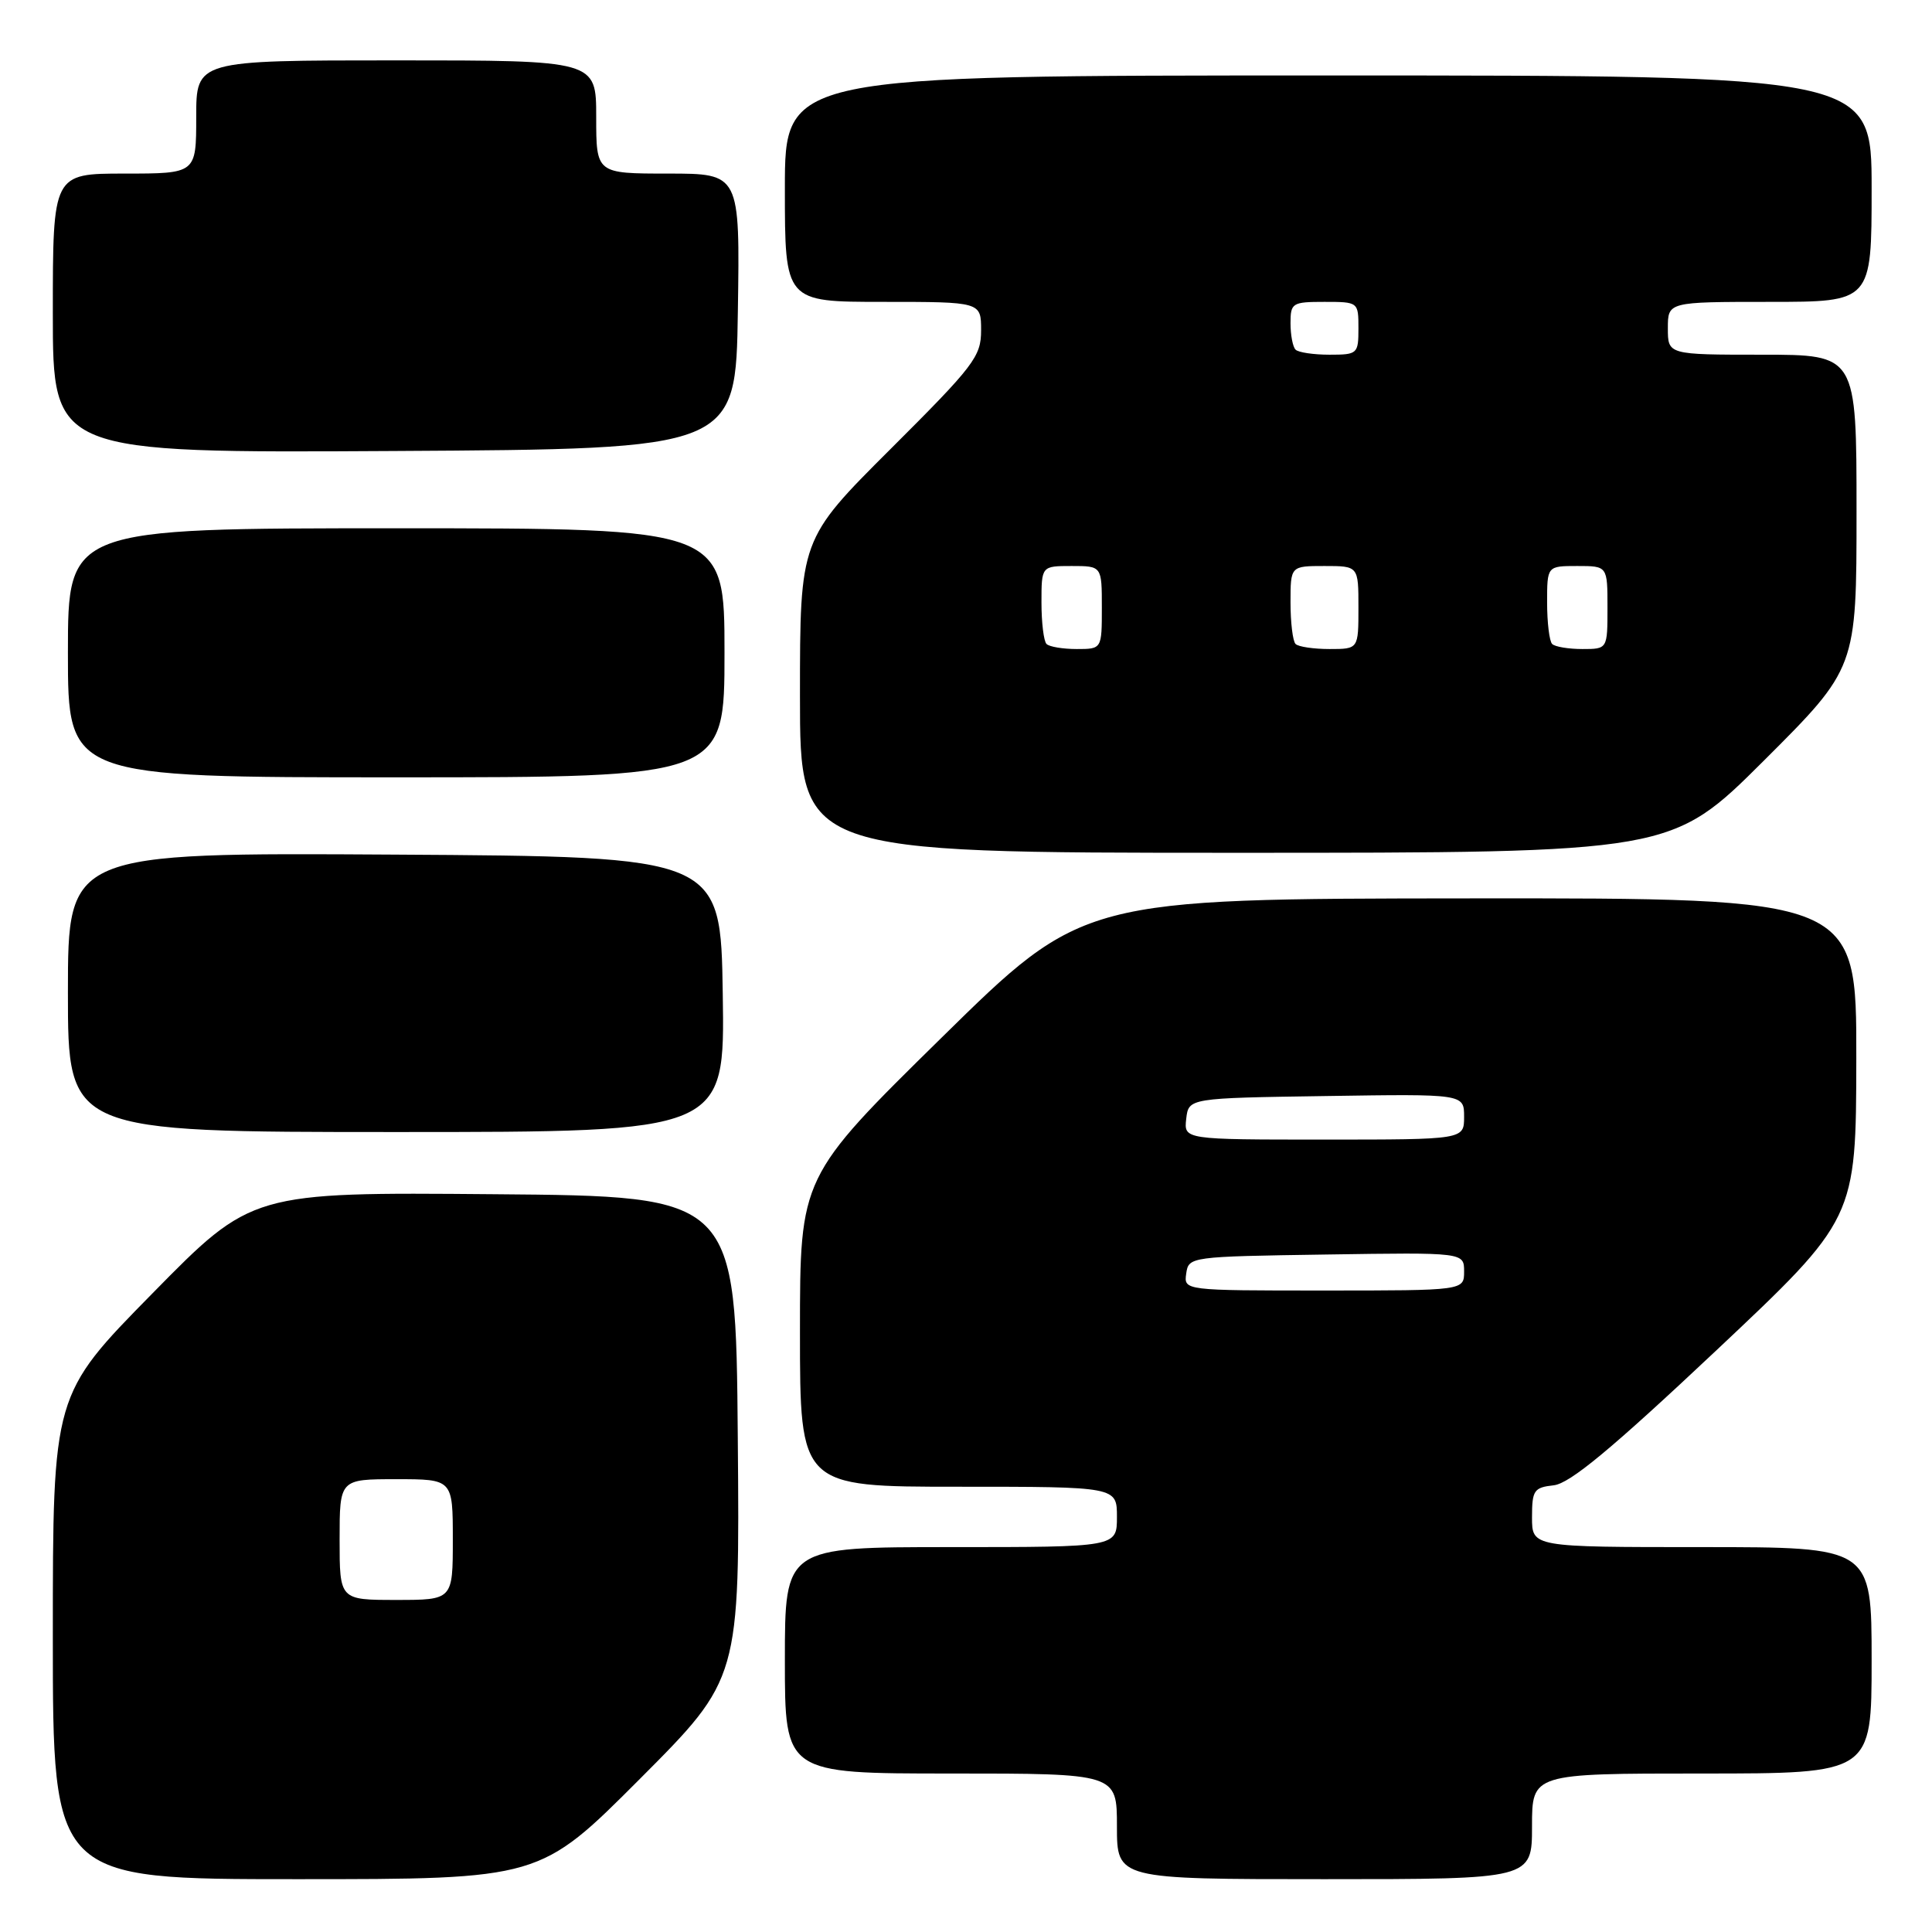 <?xml version="1.0" encoding="UTF-8" standalone="no"?>
<!DOCTYPE svg PUBLIC "-//W3C//DTD SVG 1.1//EN" "http://www.w3.org/Graphics/SVG/1.1/DTD/svg11.dtd" >
<svg xmlns="http://www.w3.org/2000/svg" xmlns:xlink="http://www.w3.org/1999/xlink" version="1.1" viewBox="0 0 256 256">
 <g >
 <path fill="currentColor"
d=" M 84.78 235.72 C 98.03 222.44 98.03 222.44 97.76 190.47 C 97.50 158.50 97.50 158.50 65.44 158.24 C 33.37 157.97 33.37 157.97 20.19 171.39 C 7.00 184.80 7.00 184.80 7.00 216.90 C 7.00 249.00 7.00 249.00 39.26 249.00 C 71.53 249.00 71.53 249.00 84.78 235.72 Z  M 203.00 242.00 C 203.00 235.00 203.00 235.00 225.50 235.00 C 248.00 235.00 248.00 235.00 248.00 220.00 C 248.00 205.00 248.00 205.00 225.50 205.00 C 203.00 205.00 203.00 205.00 203.00 201.06 C 203.00 197.47 203.25 197.10 205.87 196.81 C 208.01 196.58 213.50 192.03 227.35 179.00 C 245.94 161.50 245.94 161.50 245.97 140.25 C 246.00 119.00 246.00 119.00 194.75 119.04 C 143.50 119.08 143.50 119.08 124.75 137.51 C 106.00 155.94 106.00 155.94 106.00 176.47 C 106.00 197.00 106.00 197.00 127.00 197.00 C 148.00 197.00 148.00 197.00 148.00 201.00 C 148.00 205.00 148.00 205.00 126.00 205.00 C 104.00 205.00 104.00 205.00 104.00 220.00 C 104.00 235.00 104.00 235.00 126.00 235.00 C 148.00 235.00 148.00 235.00 148.00 242.00 C 148.00 249.00 148.00 249.00 175.50 249.00 C 203.00 249.00 203.00 249.00 203.00 242.00 Z  M 95.77 131.75 C 95.50 113.50 95.50 113.50 52.25 113.24 C 9.00 112.98 9.00 112.98 9.00 131.49 C 9.00 150.00 9.00 150.00 52.52 150.00 C 96.05 150.00 96.05 150.00 95.77 131.75 Z  M 233.74 100.77 C 246.00 88.53 246.00 88.53 246.00 67.77 C 246.00 47.00 246.00 47.00 233.50 47.00 C 221.00 47.00 221.00 47.00 221.00 43.50 C 221.00 40.00 221.00 40.00 234.50 40.00 C 248.00 40.00 248.00 40.00 248.00 25.00 C 248.00 10.00 248.00 10.00 176.00 10.00 C 104.00 10.00 104.00 10.00 104.00 25.00 C 104.00 40.00 104.00 40.00 117.00 40.00 C 130.00 40.00 130.00 40.00 130.00 43.77 C 130.00 47.25 129.09 48.44 118.00 59.50 C 106.00 71.47 106.00 71.47 106.00 92.23 C 106.00 113.00 106.00 113.00 163.74 113.00 C 221.47 113.00 221.47 113.00 233.74 100.77 Z  M 96.00 86.50 C 96.00 70.00 96.00 70.00 52.50 70.00 C 9.00 70.00 9.00 70.00 9.00 86.50 C 9.00 103.00 9.00 103.00 52.50 103.00 C 96.00 103.00 96.00 103.00 96.00 86.50 Z  M 97.77 41.25 C 98.05 23.00 98.05 23.00 88.52 23.00 C 79.00 23.00 79.00 23.00 79.00 15.50 C 79.00 8.00 79.00 8.00 52.50 8.00 C 26.00 8.00 26.00 8.00 26.00 15.50 C 26.00 23.00 26.00 23.00 16.50 23.00 C 7.00 23.00 7.00 23.00 7.00 41.51 C 7.00 60.02 7.00 60.02 52.25 59.76 C 97.50 59.50 97.50 59.50 97.77 41.25 Z  M 45.00 204.00 C 45.00 196.00 45.00 196.00 52.50 196.00 C 60.00 196.00 60.00 196.00 60.00 204.00 C 60.00 212.00 60.00 212.00 52.50 212.00 C 45.00 212.00 45.00 212.00 45.00 204.00 Z  M 157.18 168.75 C 157.50 166.52 157.68 166.50 175.75 166.23 C 194.00 165.95 194.00 165.95 194.00 168.48 C 194.00 171.00 194.00 171.00 175.43 171.00 C 156.86 171.00 156.86 171.00 157.18 168.75 Z  M 157.18 148.25 C 157.50 145.50 157.50 145.50 175.75 145.23 C 194.00 144.95 194.00 144.95 194.00 147.98 C 194.00 151.00 194.00 151.00 175.43 151.00 C 156.87 151.00 156.87 151.00 157.18 148.25 Z  M 138.67 85.33 C 138.30 84.97 138.00 82.49 138.00 79.83 C 138.00 75.00 138.00 75.00 142.00 75.00 C 146.00 75.00 146.00 75.00 146.00 80.50 C 146.00 86.00 146.00 86.00 142.67 86.00 C 140.83 86.00 139.03 85.70 138.67 85.33 Z  M 171.67 85.33 C 171.30 84.97 171.00 82.49 171.00 79.83 C 171.00 75.00 171.00 75.00 175.50 75.00 C 180.00 75.00 180.00 75.00 180.00 80.50 C 180.00 86.00 180.00 86.00 176.17 86.00 C 174.06 86.00 172.03 85.70 171.67 85.33 Z  M 205.67 85.33 C 205.30 84.97 205.00 82.49 205.00 79.83 C 205.00 75.00 205.00 75.00 209.00 75.00 C 213.00 75.00 213.00 75.00 213.00 80.50 C 213.00 86.00 213.00 86.00 209.67 86.00 C 207.83 86.00 206.03 85.70 205.67 85.33 Z  M 171.67 46.33 C 171.30 45.97 171.00 44.39 171.00 42.83 C 171.00 40.14 171.23 40.00 175.50 40.00 C 179.98 40.00 180.00 40.02 180.00 43.50 C 180.00 46.89 179.88 47.00 176.17 47.00 C 174.06 47.00 172.03 46.70 171.67 46.33 Z "/>
</g>
</svg>